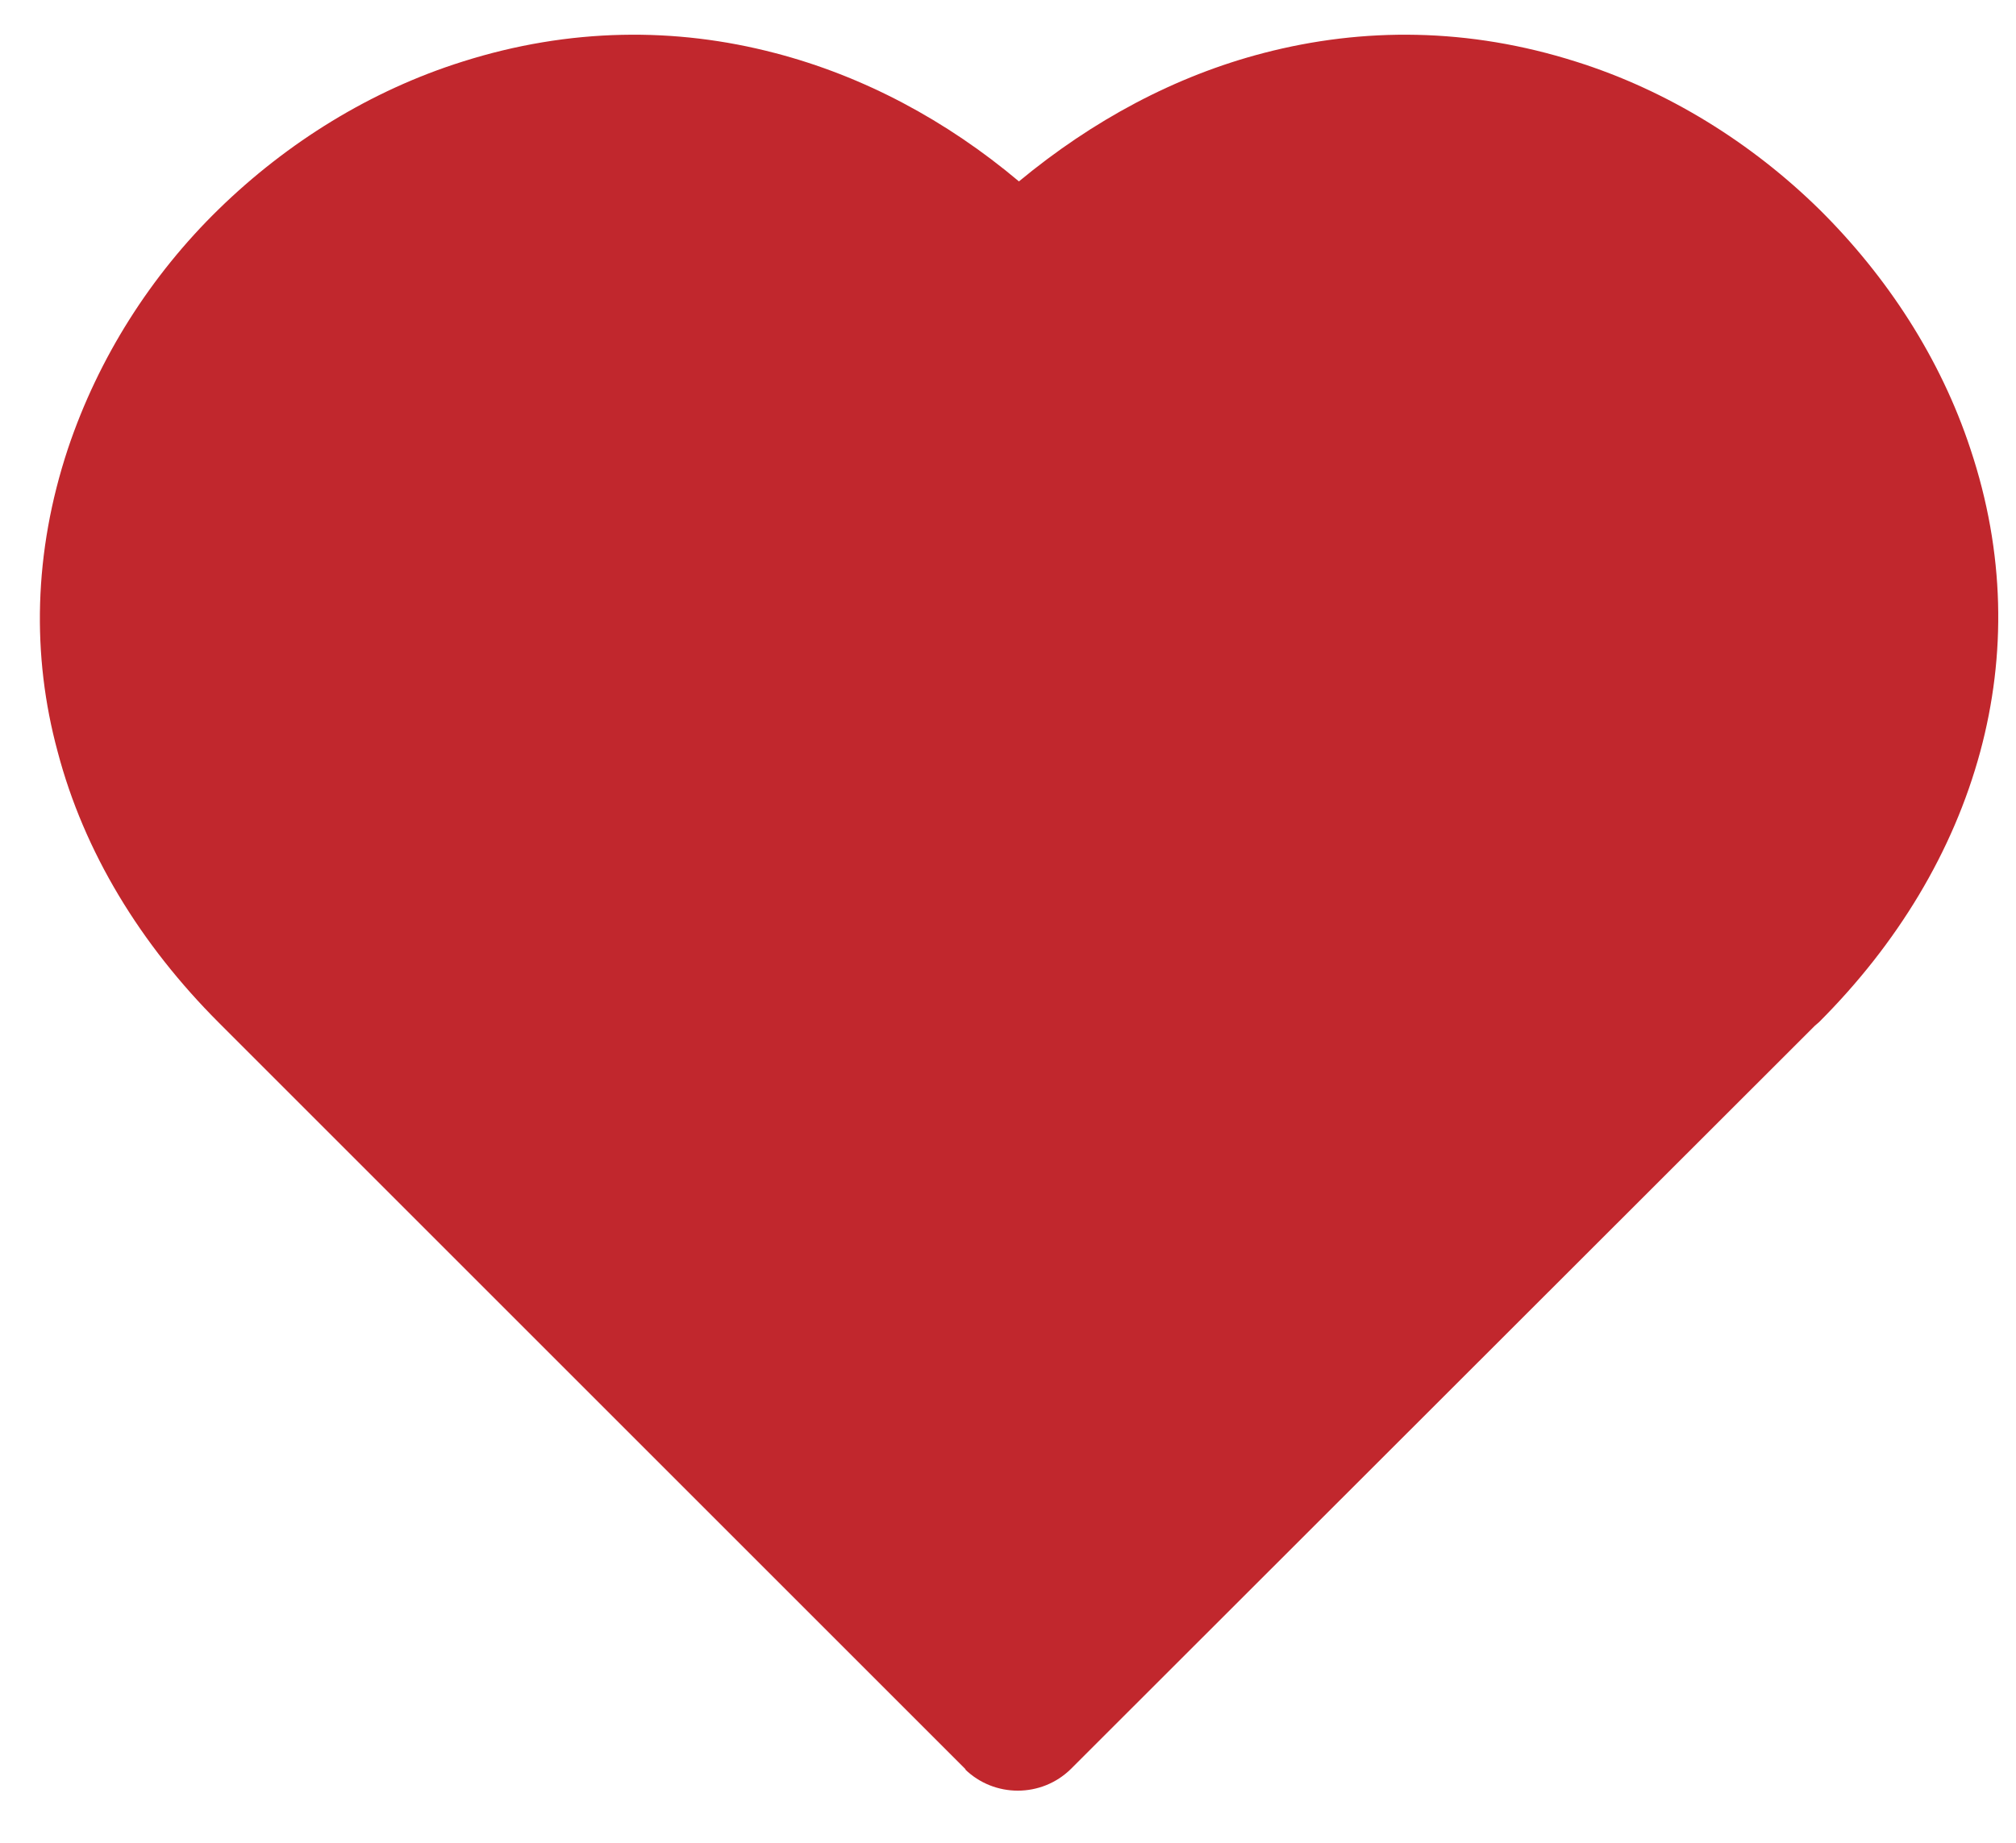 <svg width="35" height="32" viewBox="0 0 35 32" fill="none" xmlns="http://www.w3.org/2000/svg">
<path d="M16.77 30.73L3.8 17.76C2.44 16.4 1.46 14.8 1 13.05C0.55 11.39 0.58 9.6 1.18 7.79C1.71 6.21 2.62 4.78 3.8 3.63C4.99 2.47 6.44 1.57 8.03 1.07C9.89 0.48 11.73 0.47 13.45 0.92C14.99 1.32 16.43 2.09 17.69 3.15C18.97 2.09 20.4 1.32 21.94 0.92C23.67 0.47 25.5 0.48 27.36 1.07C28.95 1.57 30.41 2.48 31.59 3.64C32.76 4.8 33.69 6.22 34.21 7.8C34.81 9.6 34.83 11.38 34.38 13.05C33.91 14.79 32.94 16.39 31.58 17.75L31.51 17.81L18.59 30.72C18.08 31.22 17.26 31.22 16.75 30.72L16.77 30.73Z" fill="#C1272D"/>
</svg>

